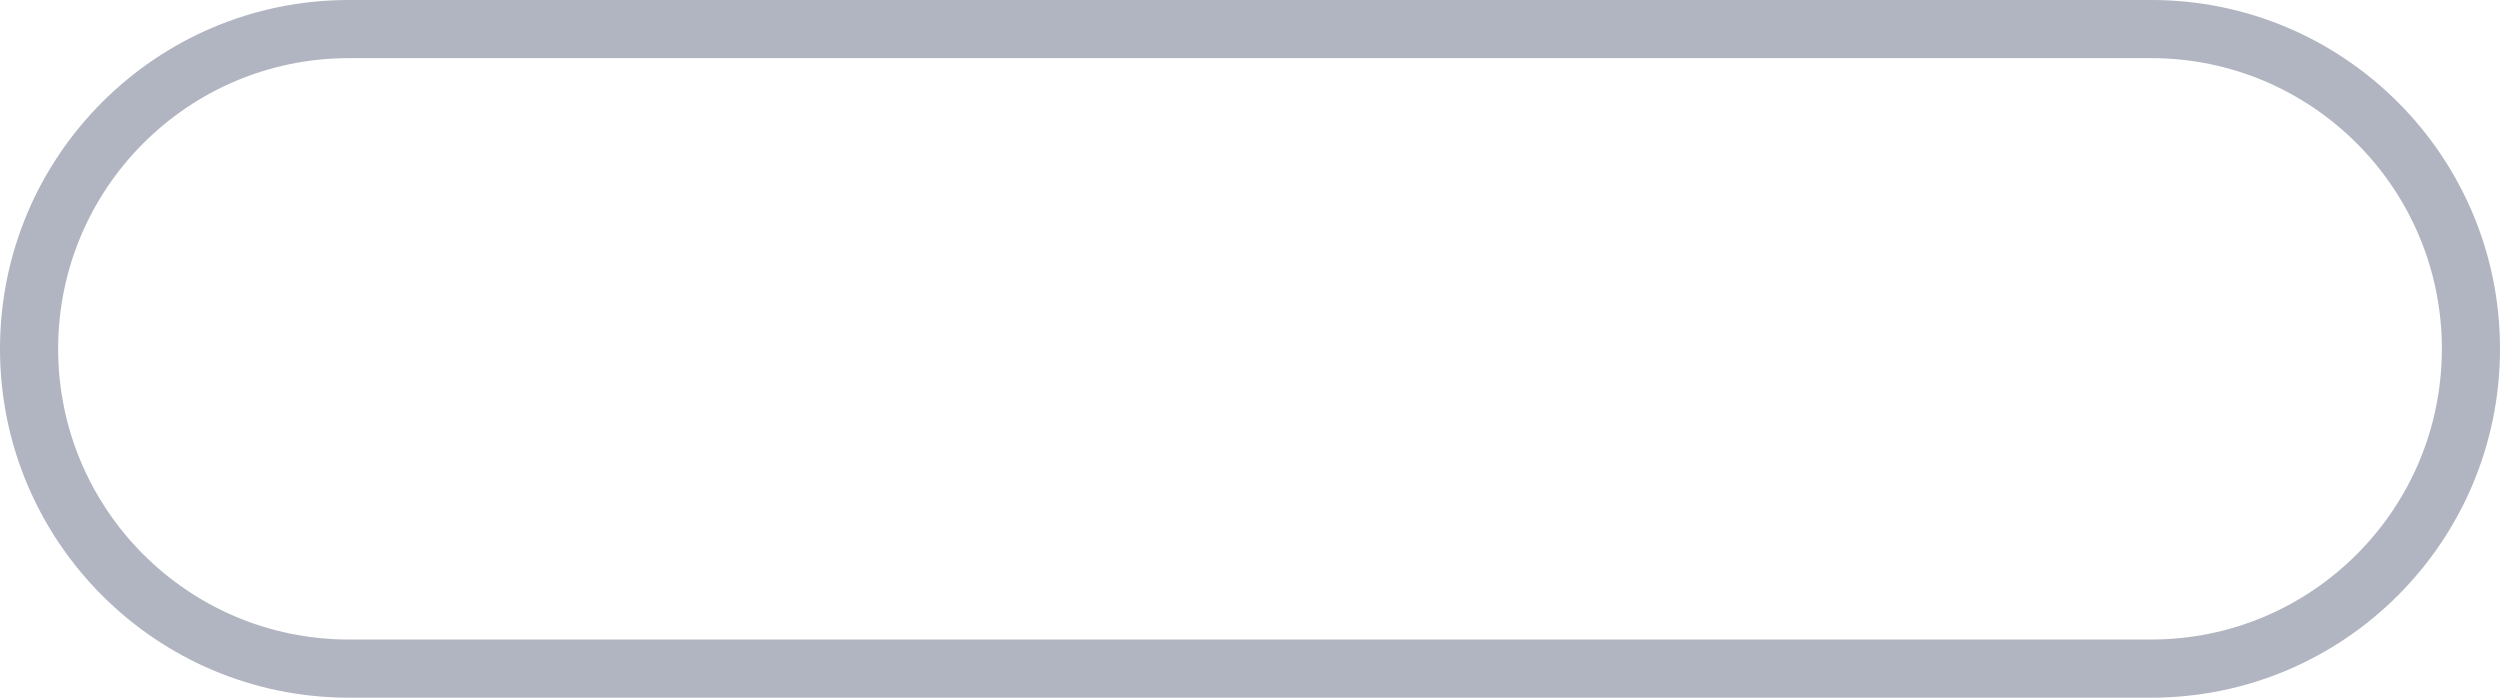 <svg xmlns="http://www.w3.org/2000/svg" width="43" height="12" viewBox="0 0 43 12">
  <path fill="#B1B4C1" d="M6,1 C3.239,1 1,3.239 1,6 C1,8.761 3.239,11 6,11 L37,11 C39.761,11 42,8.761 42,6 C42,3.239 39.761,1 37,1 L6,1 Z M6,0 L37,0 C40.314,0 43,2.686 43,6 C43,9.314 40.314,12 37,12 L6,12 C2.686,12 0,9.314 0,6 C0,2.686 2.686,0 6,0 Z"/>
</svg>
